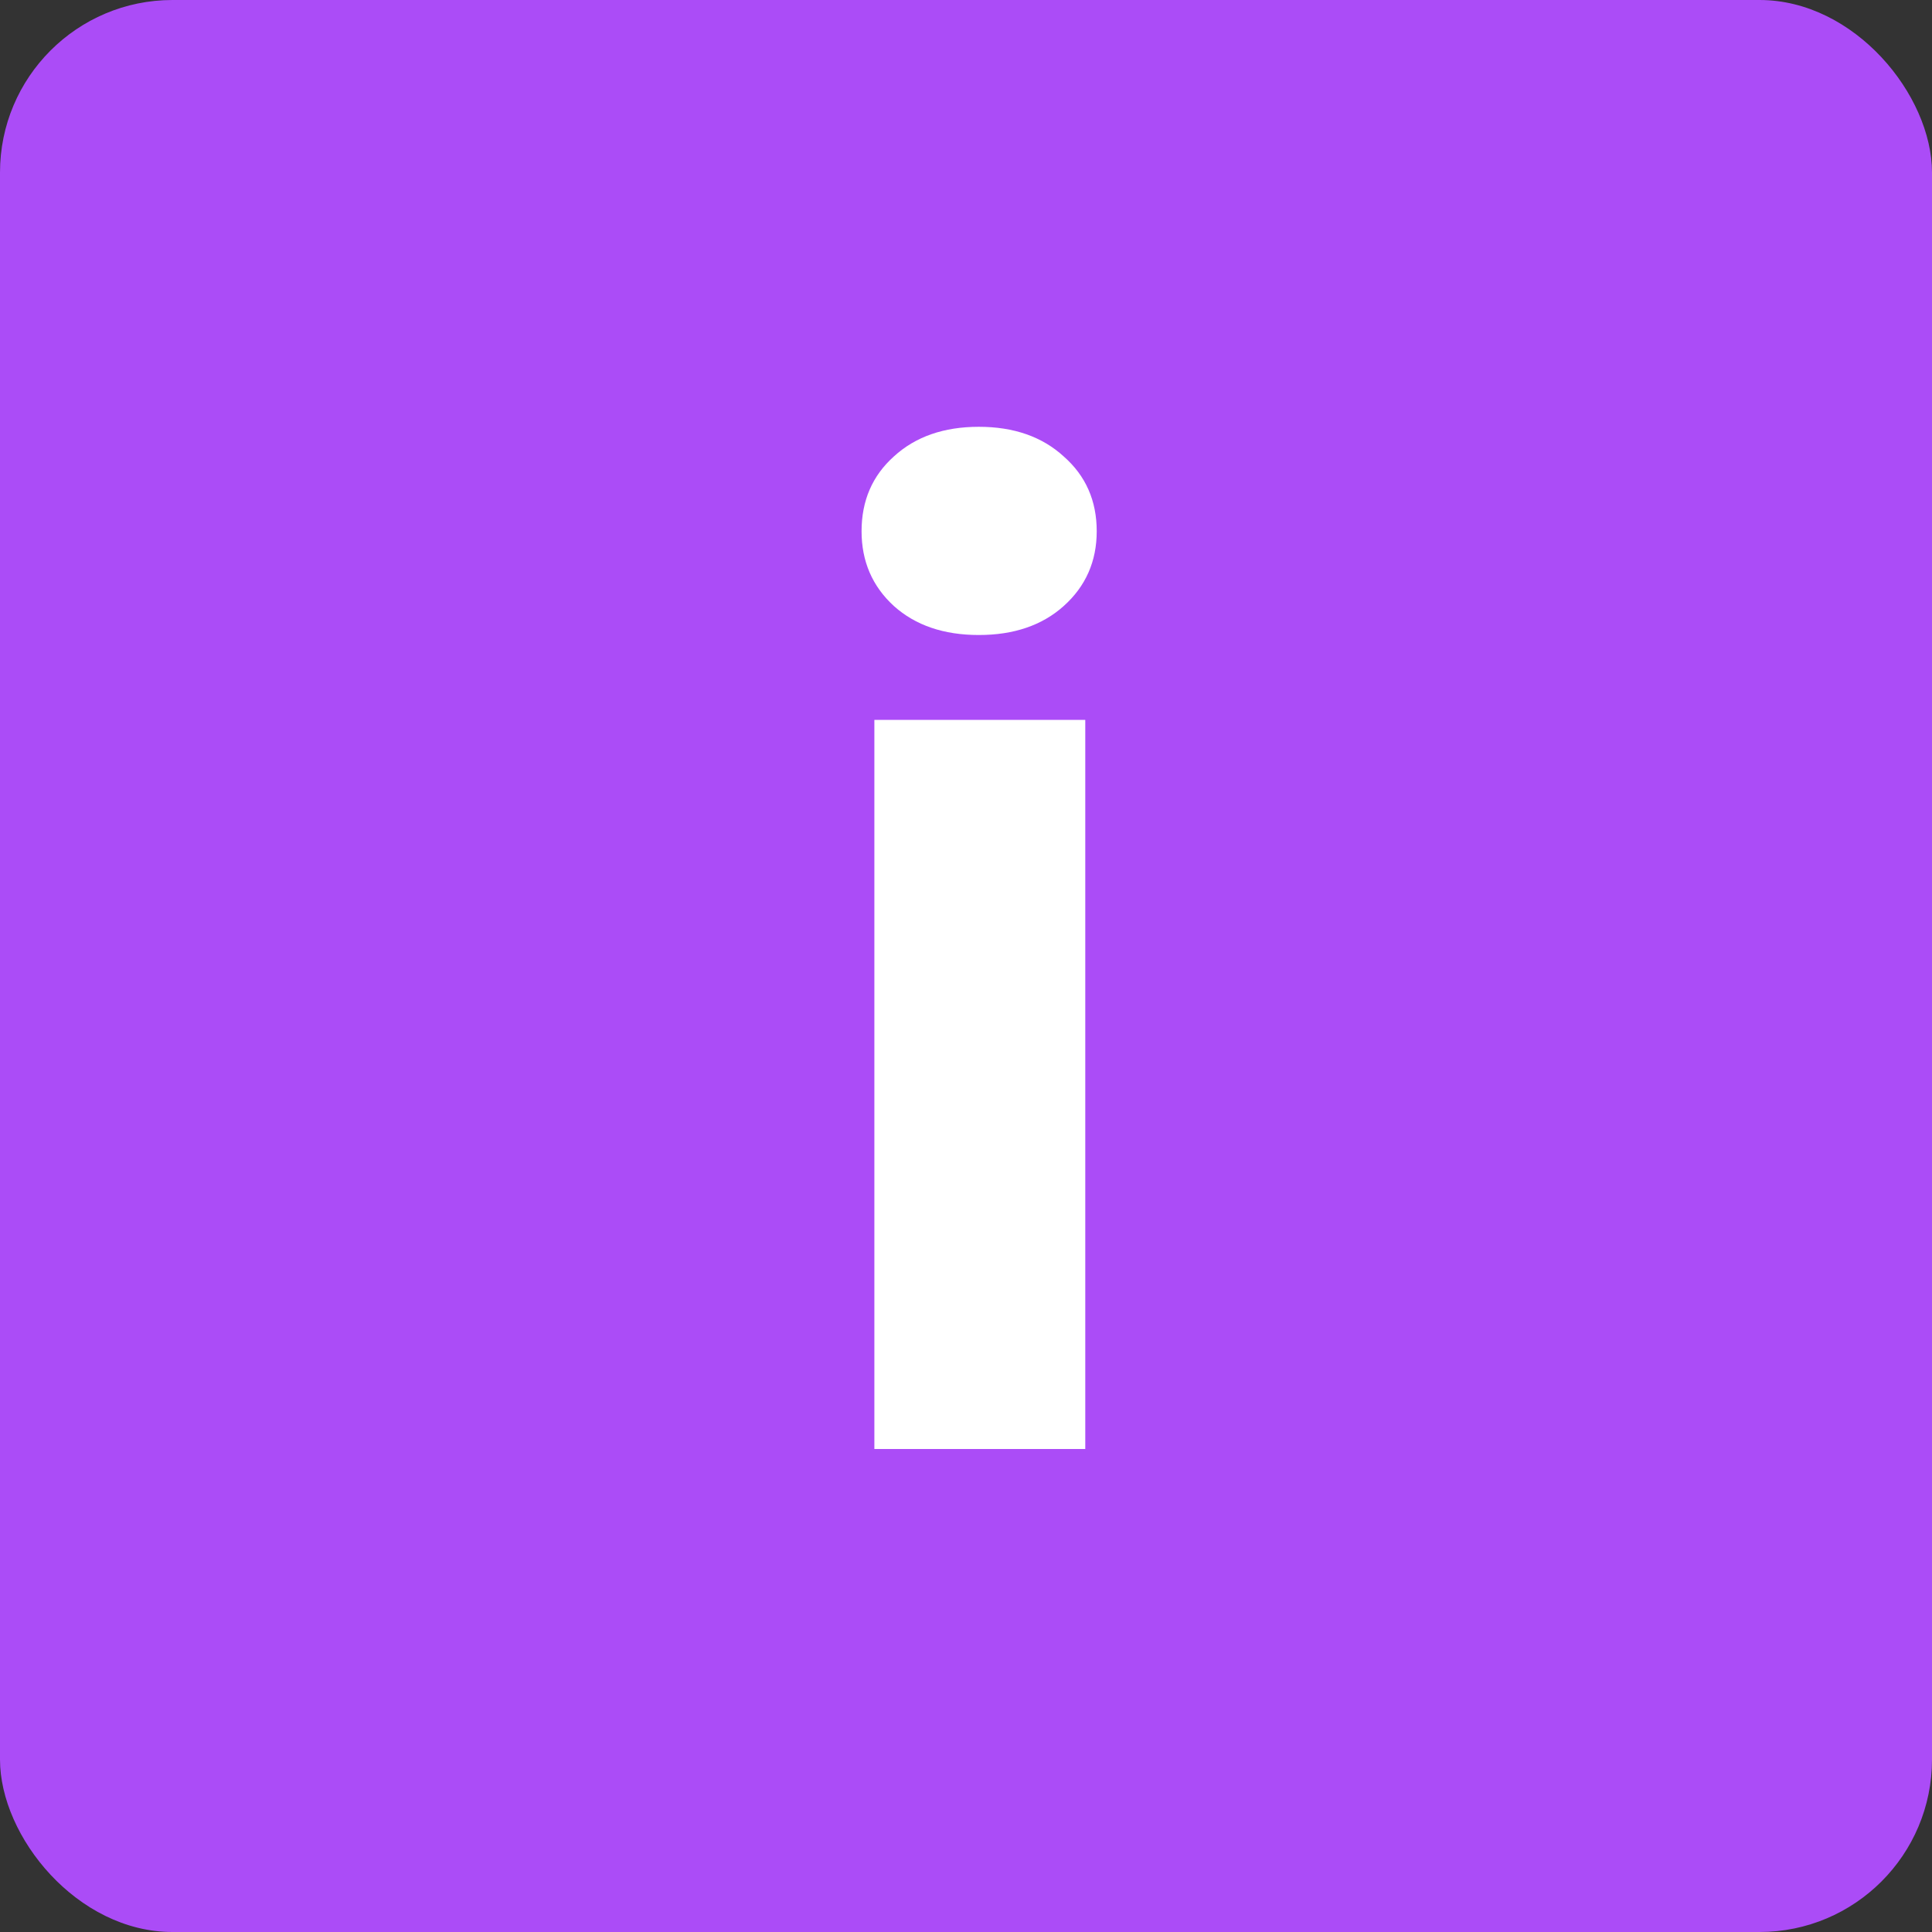 <svg width="56" height="56" viewBox="0 0 56 56" fill="none" xmlns="http://www.w3.org/2000/svg">
<rect x="0" y="0" width="56" height="56" fill="#333333" stroke="none"/>
<rect width="56" height="56" rx="5" fill="#AB4CF7"/>
<path d="M31.457 20.867V42H25.344V20.867H31.457ZM24.973 15.398C24.973 14.513 25.285 13.79 25.91 13.23C26.535 12.658 27.355 12.371 28.371 12.371C29.387 12.371 30.207 12.658 30.832 13.23C31.47 13.79 31.789 14.513 31.789 15.398C31.789 16.271 31.47 16.994 30.832 17.566C30.207 18.126 29.387 18.406 28.371 18.406C27.355 18.406 26.535 18.126 25.91 17.566C25.285 16.994 24.973 16.271 24.973 15.398Z" fill="white"/>
</svg>
